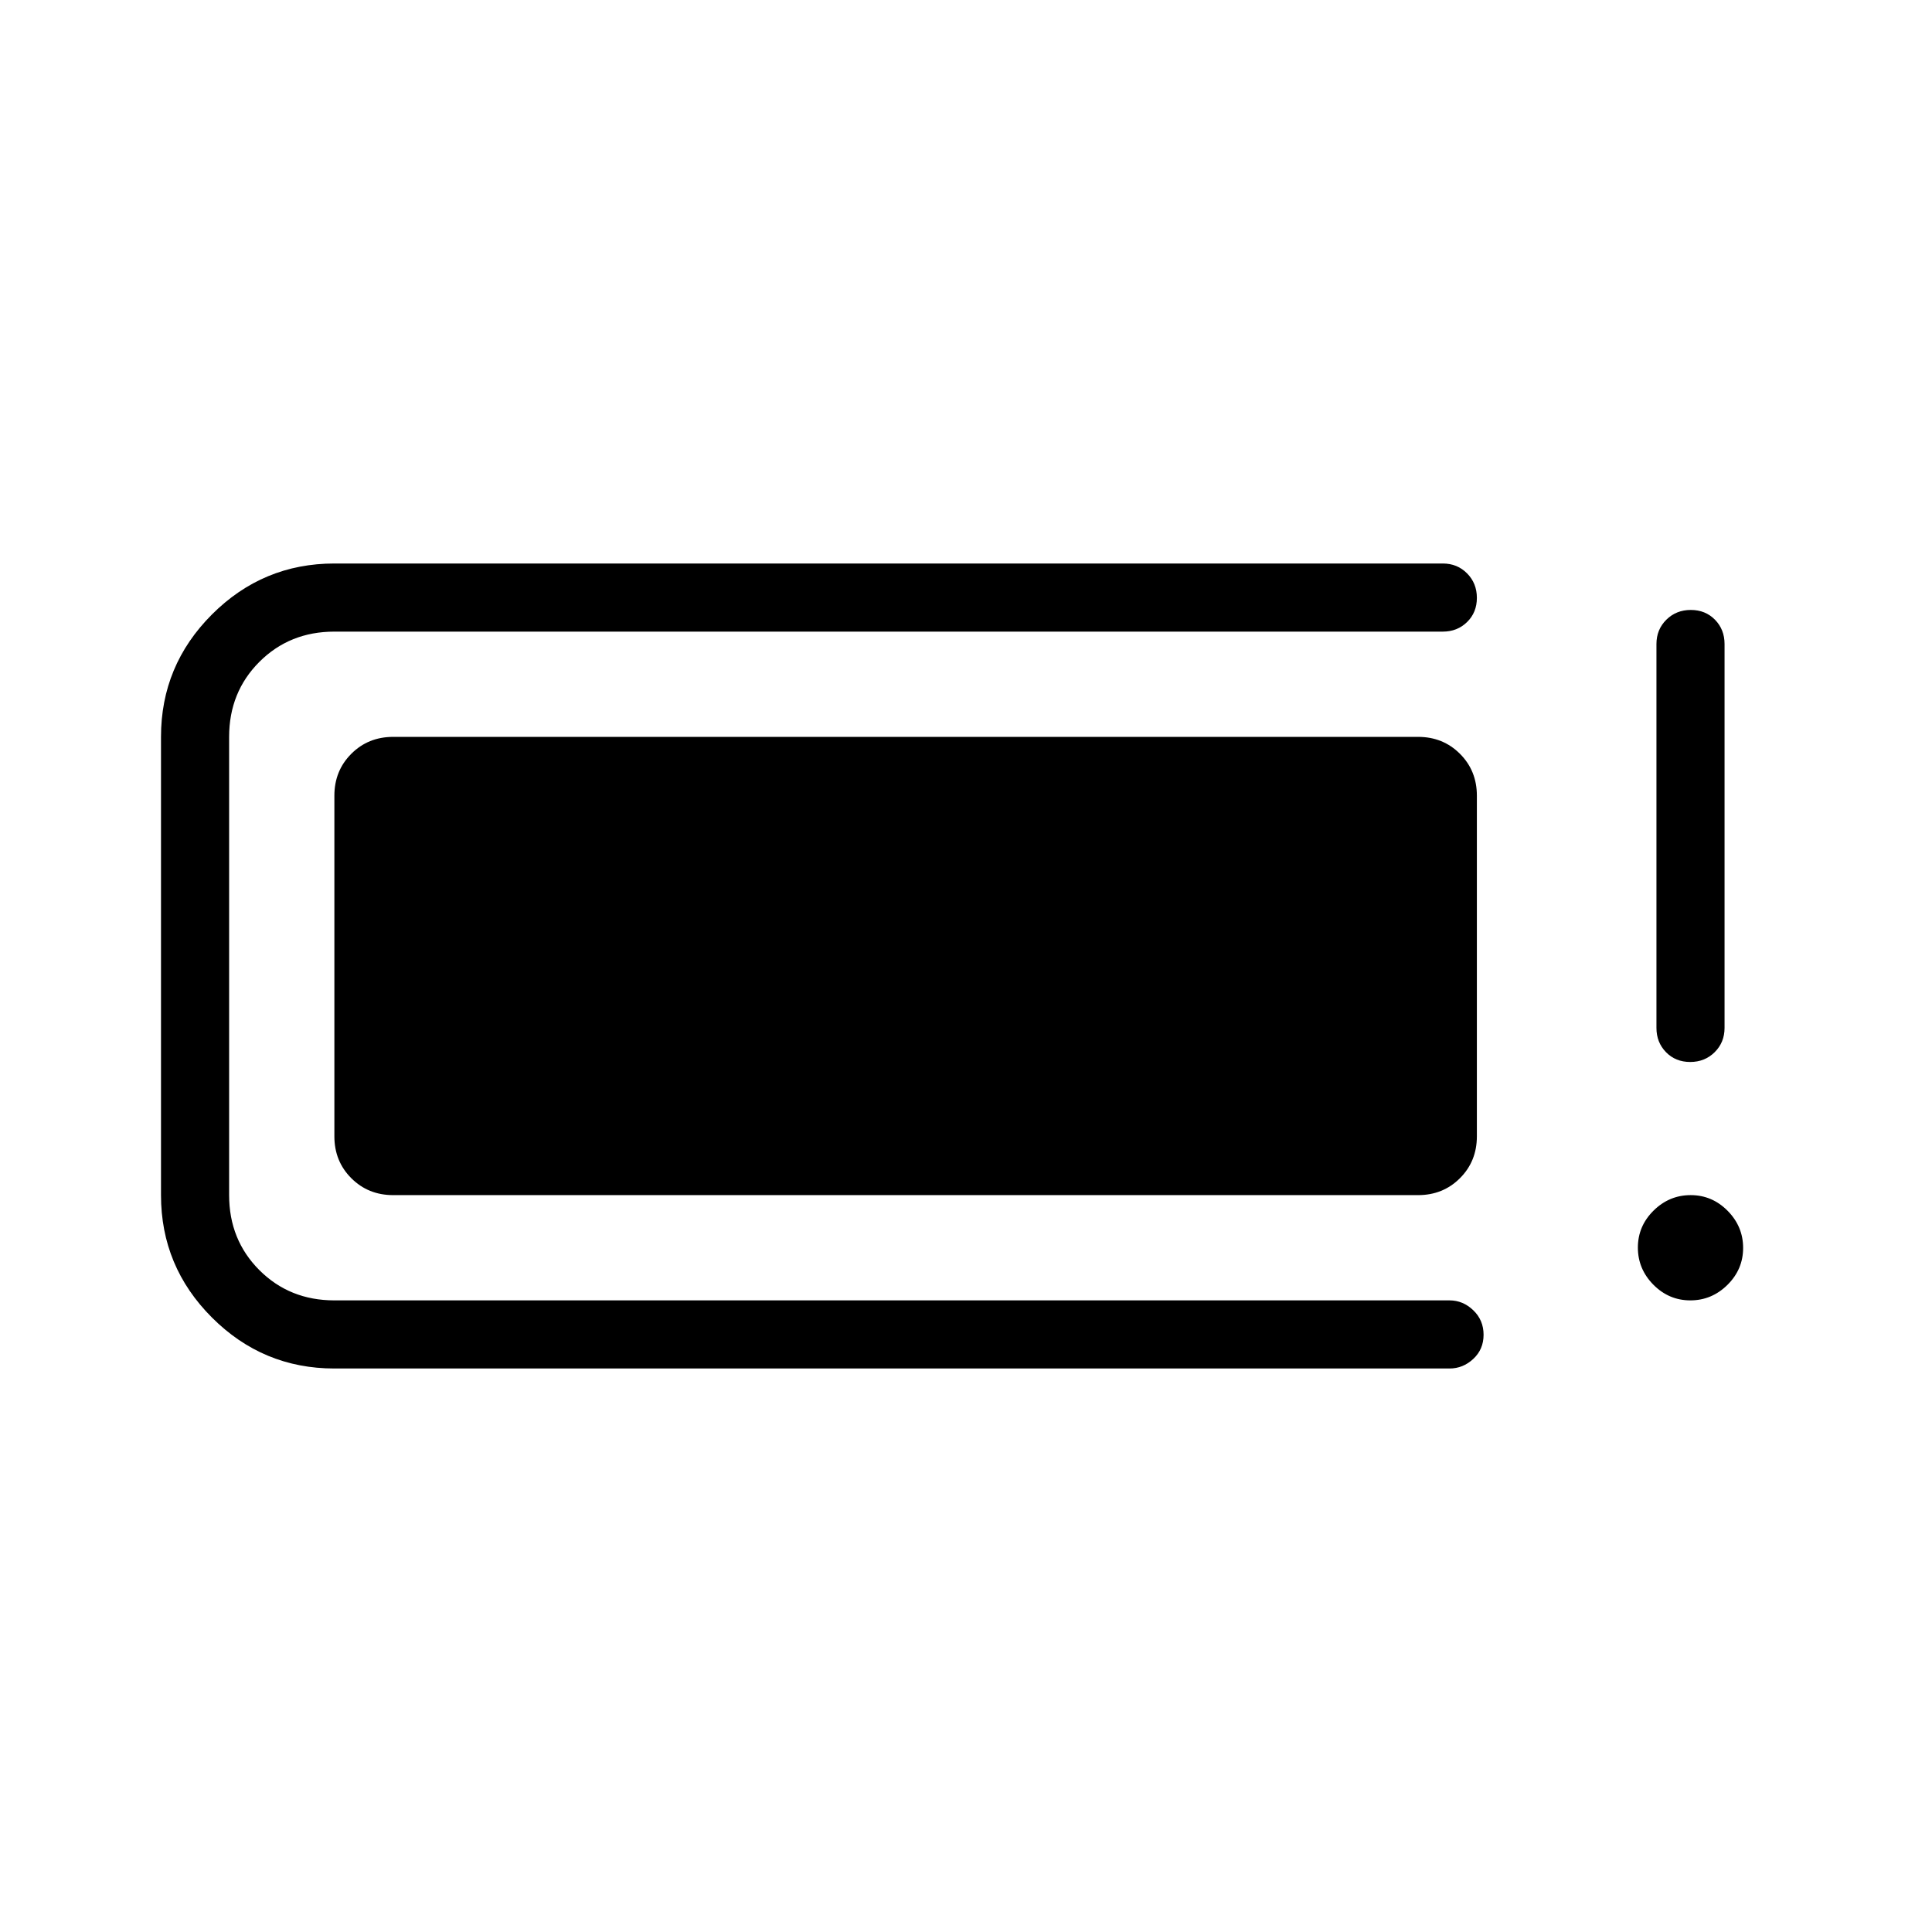 <svg xmlns="http://www.w3.org/2000/svg" height="40" viewBox="0 -960 960 960" width="40"><path d="M166.15-280q-35.51 0-60.83-25.32T80-366.15v-227.7q0-35.51 25.32-60.83T166.15-680h550.77q7.2 0 12.06 4.91 4.87 4.91 4.87 12.17 0 7.25-4.87 12.01-4.86 4.76-12.06 4.76H166.15q-22.23 0-37.27 15.03-15.03 15.04-15.03 37.27v227.7q0 22.23 15.03 37.27 15.04 15.03 37.27 15.03h554.11q6.69 0 11.8 4.91 5.12 4.91 5.12 12.17t-5.12 12.01q-5.11 4.76-11.8 4.76H166.15Zm0-115.38v-169.24q0-12.42 8.41-20.82 8.4-8.41 20.82-8.41h509.24q12.42 0 20.82 8.41 8.41 8.4 8.41 20.82v169.24q0 12.42-8.41 20.82-8.4 8.41-20.82 8.41H195.38q-12.42 0-20.82-8.41-8.41-8.4-8.41-20.82Zm673.76 81.53q-10.65 0-18.36-7.79-7.7-7.8-7.7-18.45 0-10.65 7.79-18.36 7.8-7.7 18.45-7.7 10.65 0 18.36 7.79 7.7 7.8 7.7 18.45 0 10.65-7.79 18.36-7.8 7.7-18.45 7.7Zm-.06-118.46q-7.26 0-12.02-4.86-4.75-4.87-4.75-12.06V-640q0-7.19 4.91-12.06 4.91-4.86 12.16-4.86 7.26 0 12.02 4.86 4.75 4.87 4.75 12.06v190.77q0 7.19-4.91 12.06-4.91 4.86-12.16 4.86Z"/></svg>